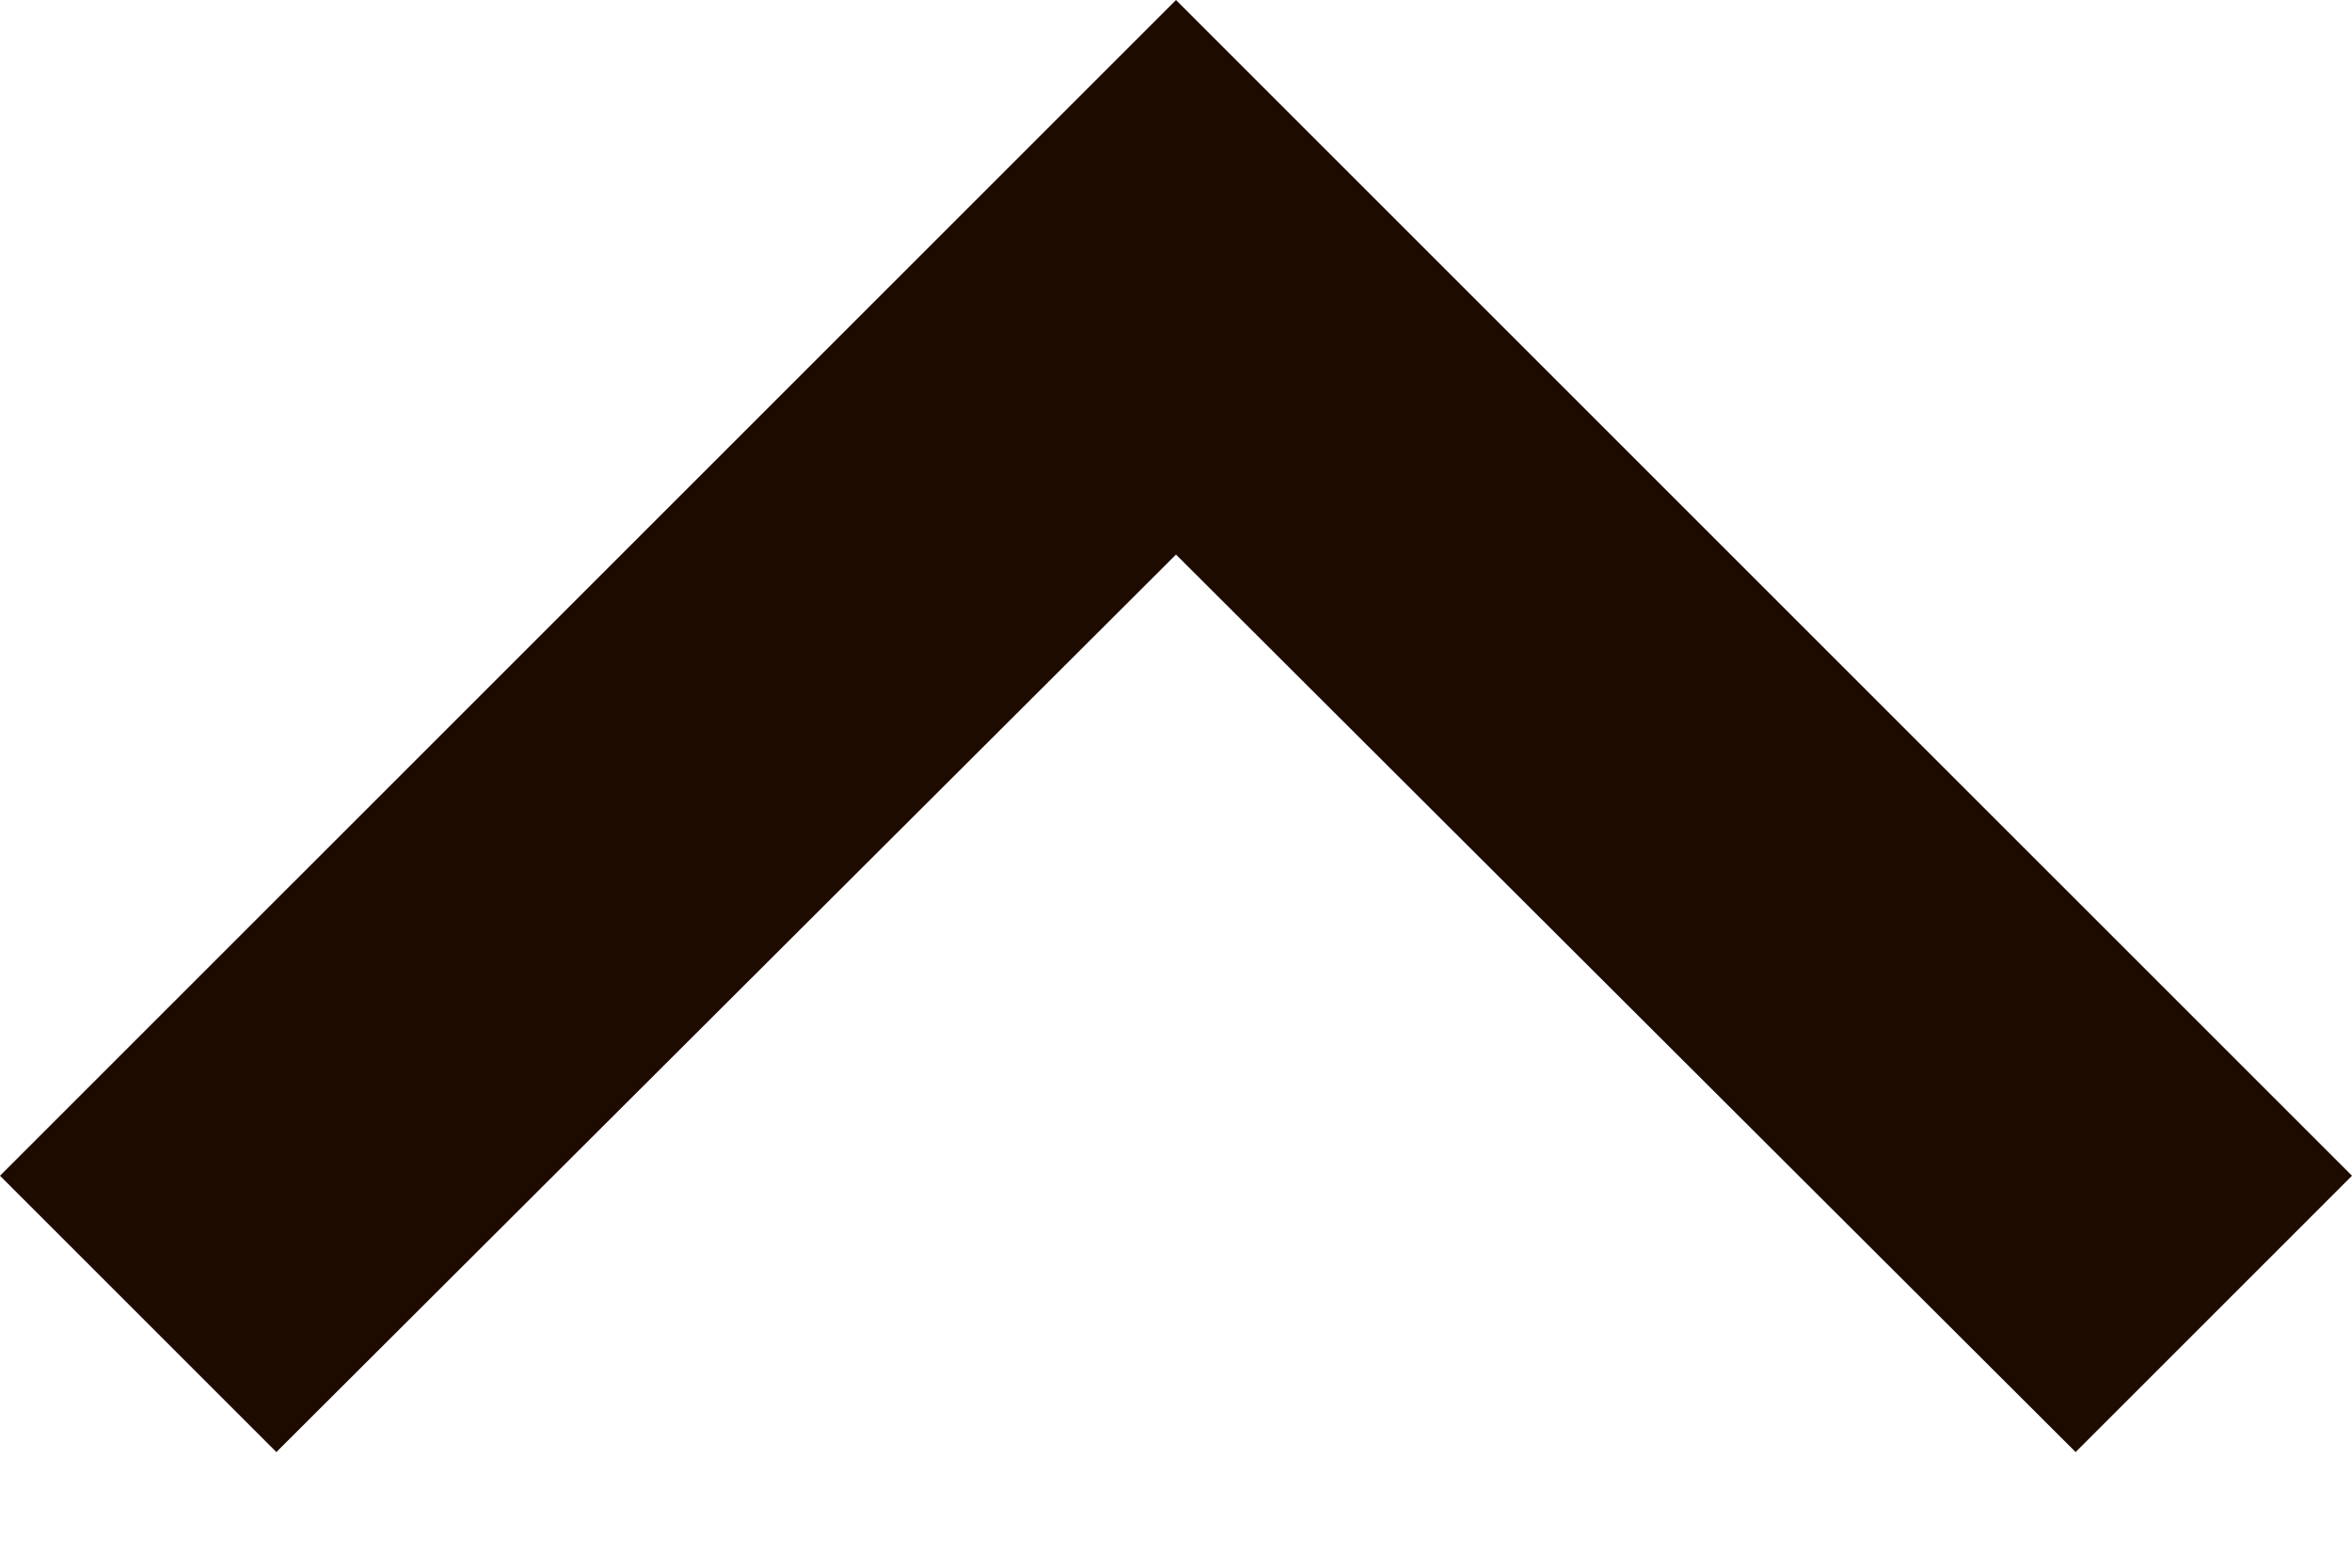 <svg width="12" height="8" viewBox="0 0 12 8" fill="none" xmlns="http://www.w3.org/2000/svg">
<path d="M10.59 7.41L6 2.83L1.41 7.41L-1.23266e-07 6L6 3.48568e-05L12 6L10.59 7.41Z" fill="#1E0B00"/>
</svg>
